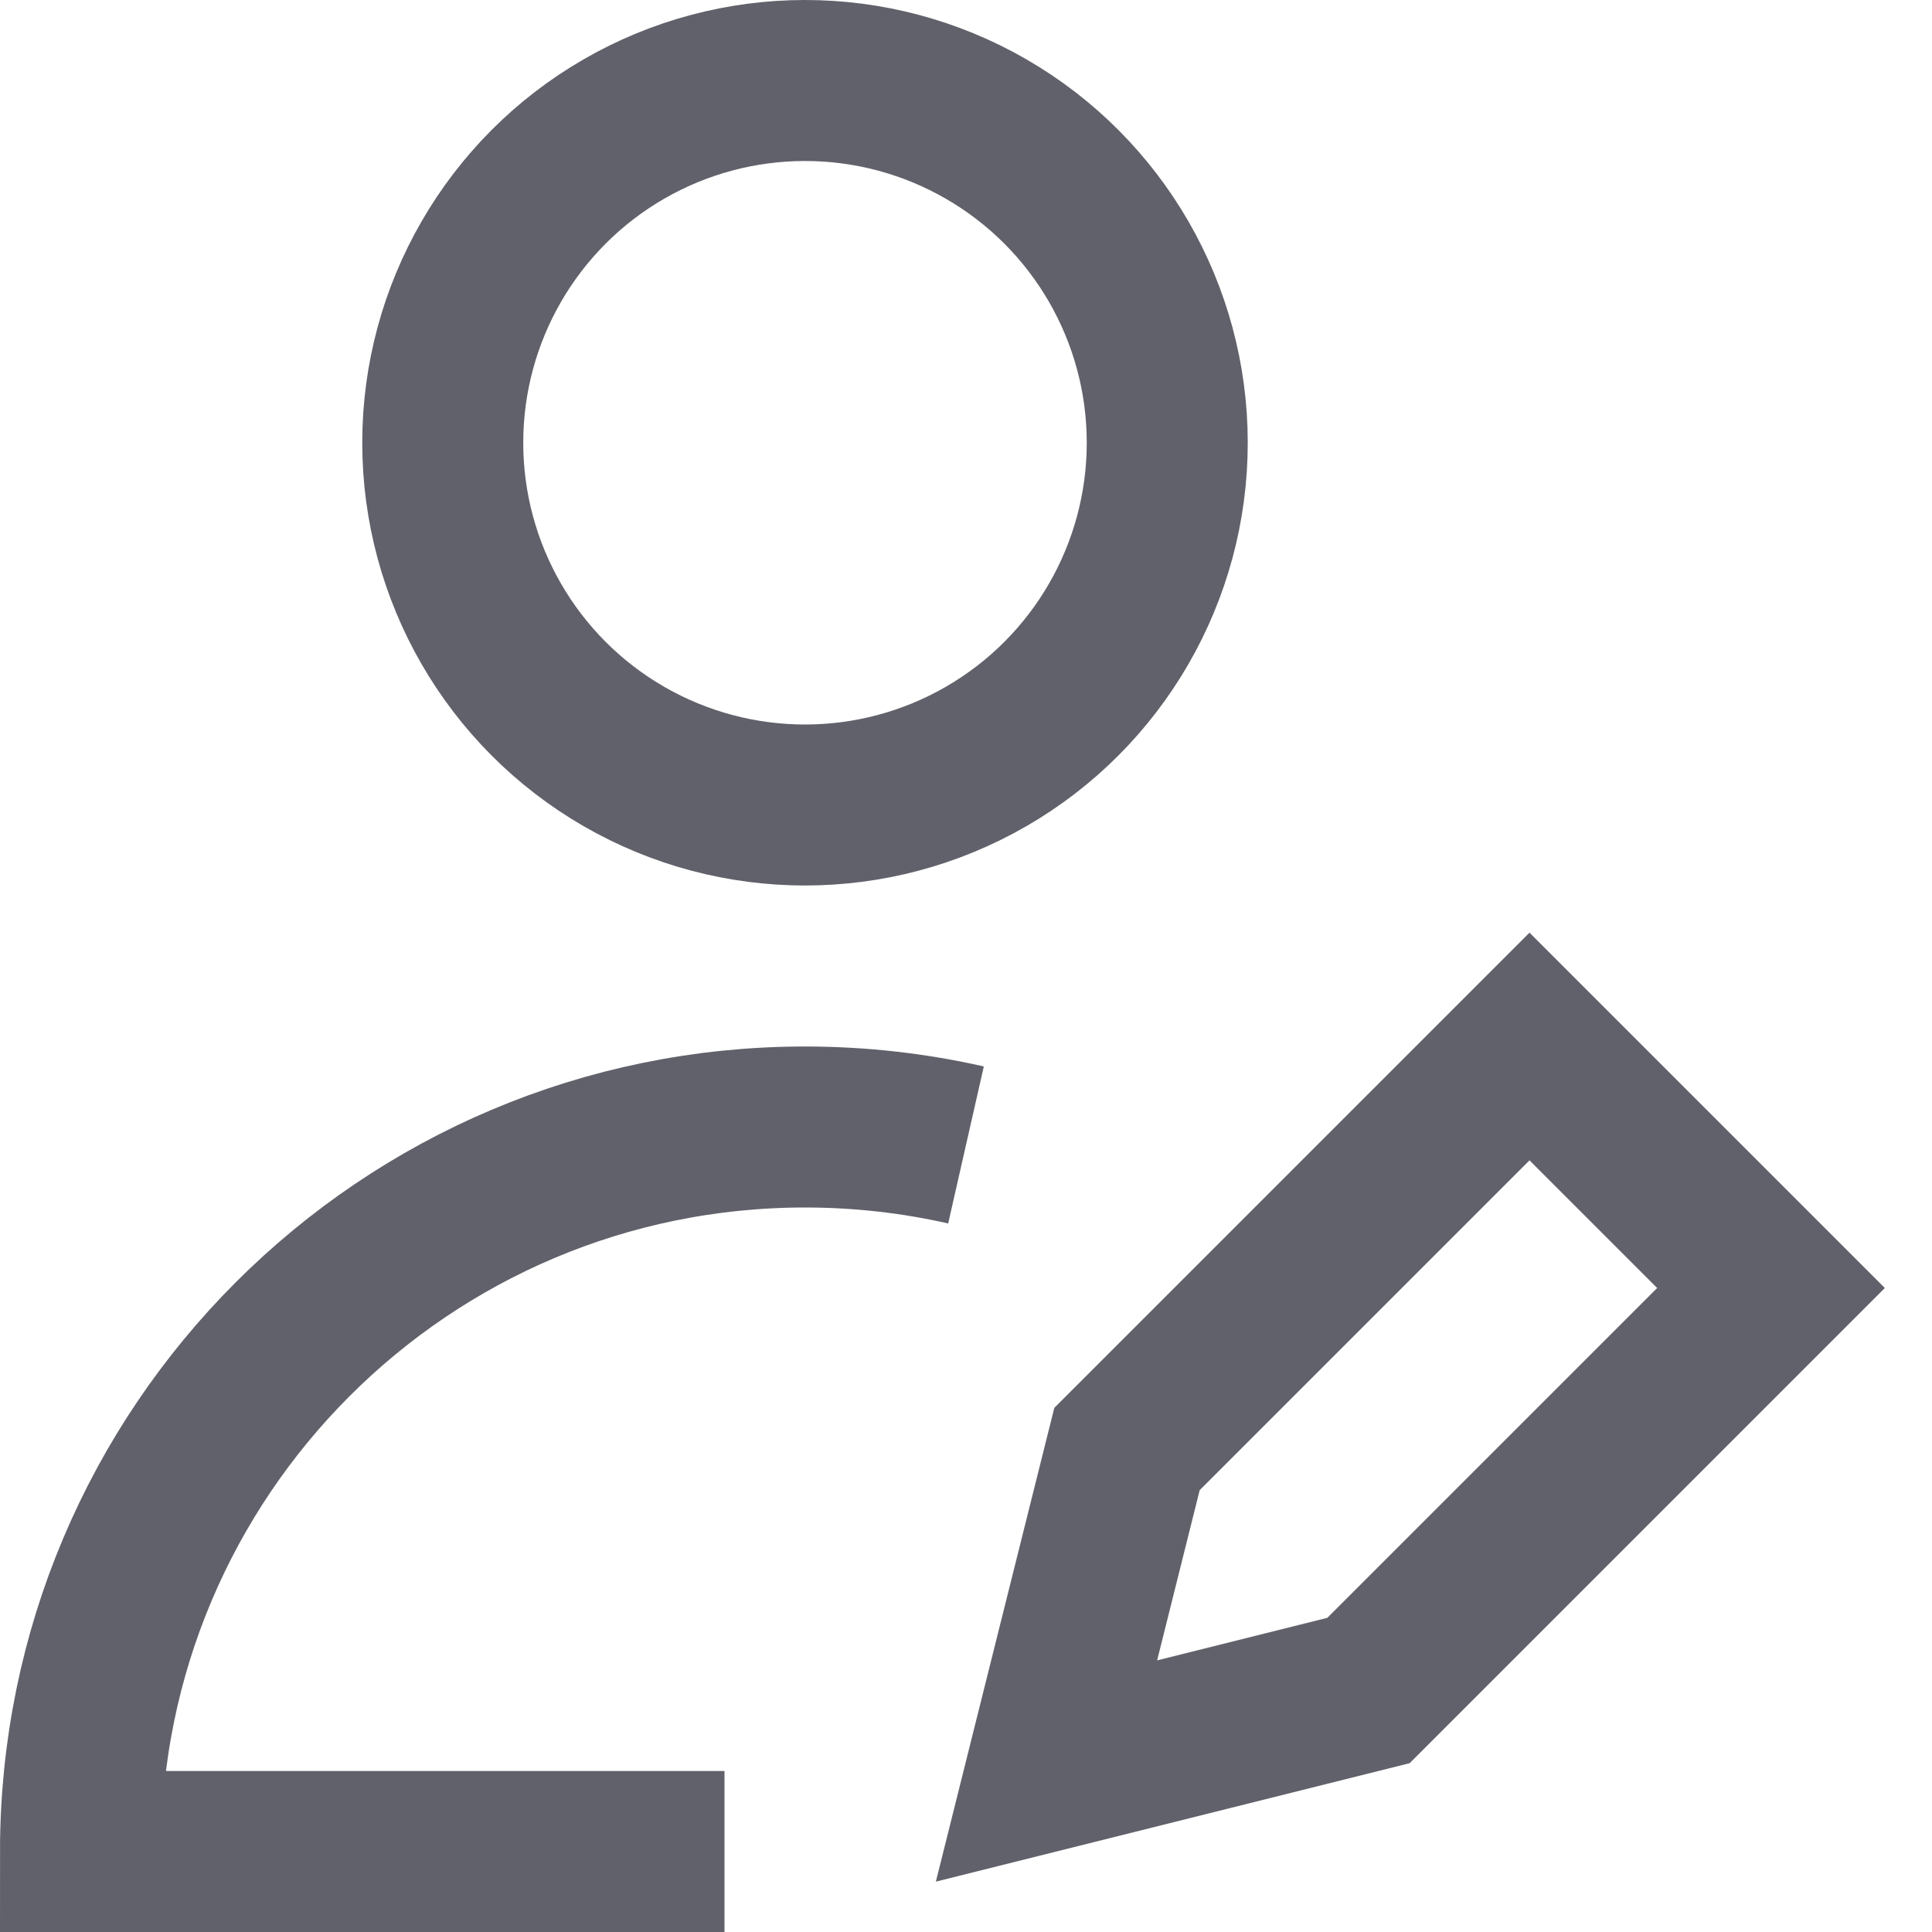 <svg xmlns="http://www.w3.org/2000/svg" height="24" width="24" viewBox="0 0 24 24"><circle cx="10" cy="5.5" r="4.5" fill="none" stroke="#61616b" stroke-width="2"></circle><path d="M12,14.223c-.643-.146-1.313-.223-2-.223C5.029,14,1,18.029,1,23H9" fill="none" stroke="#61616b" stroke-width="2"></path><polygon points="17 21 13 22 14 18 19 13 22 16 17 21" fill="none" stroke="#61616b" stroke-width="2" data-color="color-2"></polygon></svg>